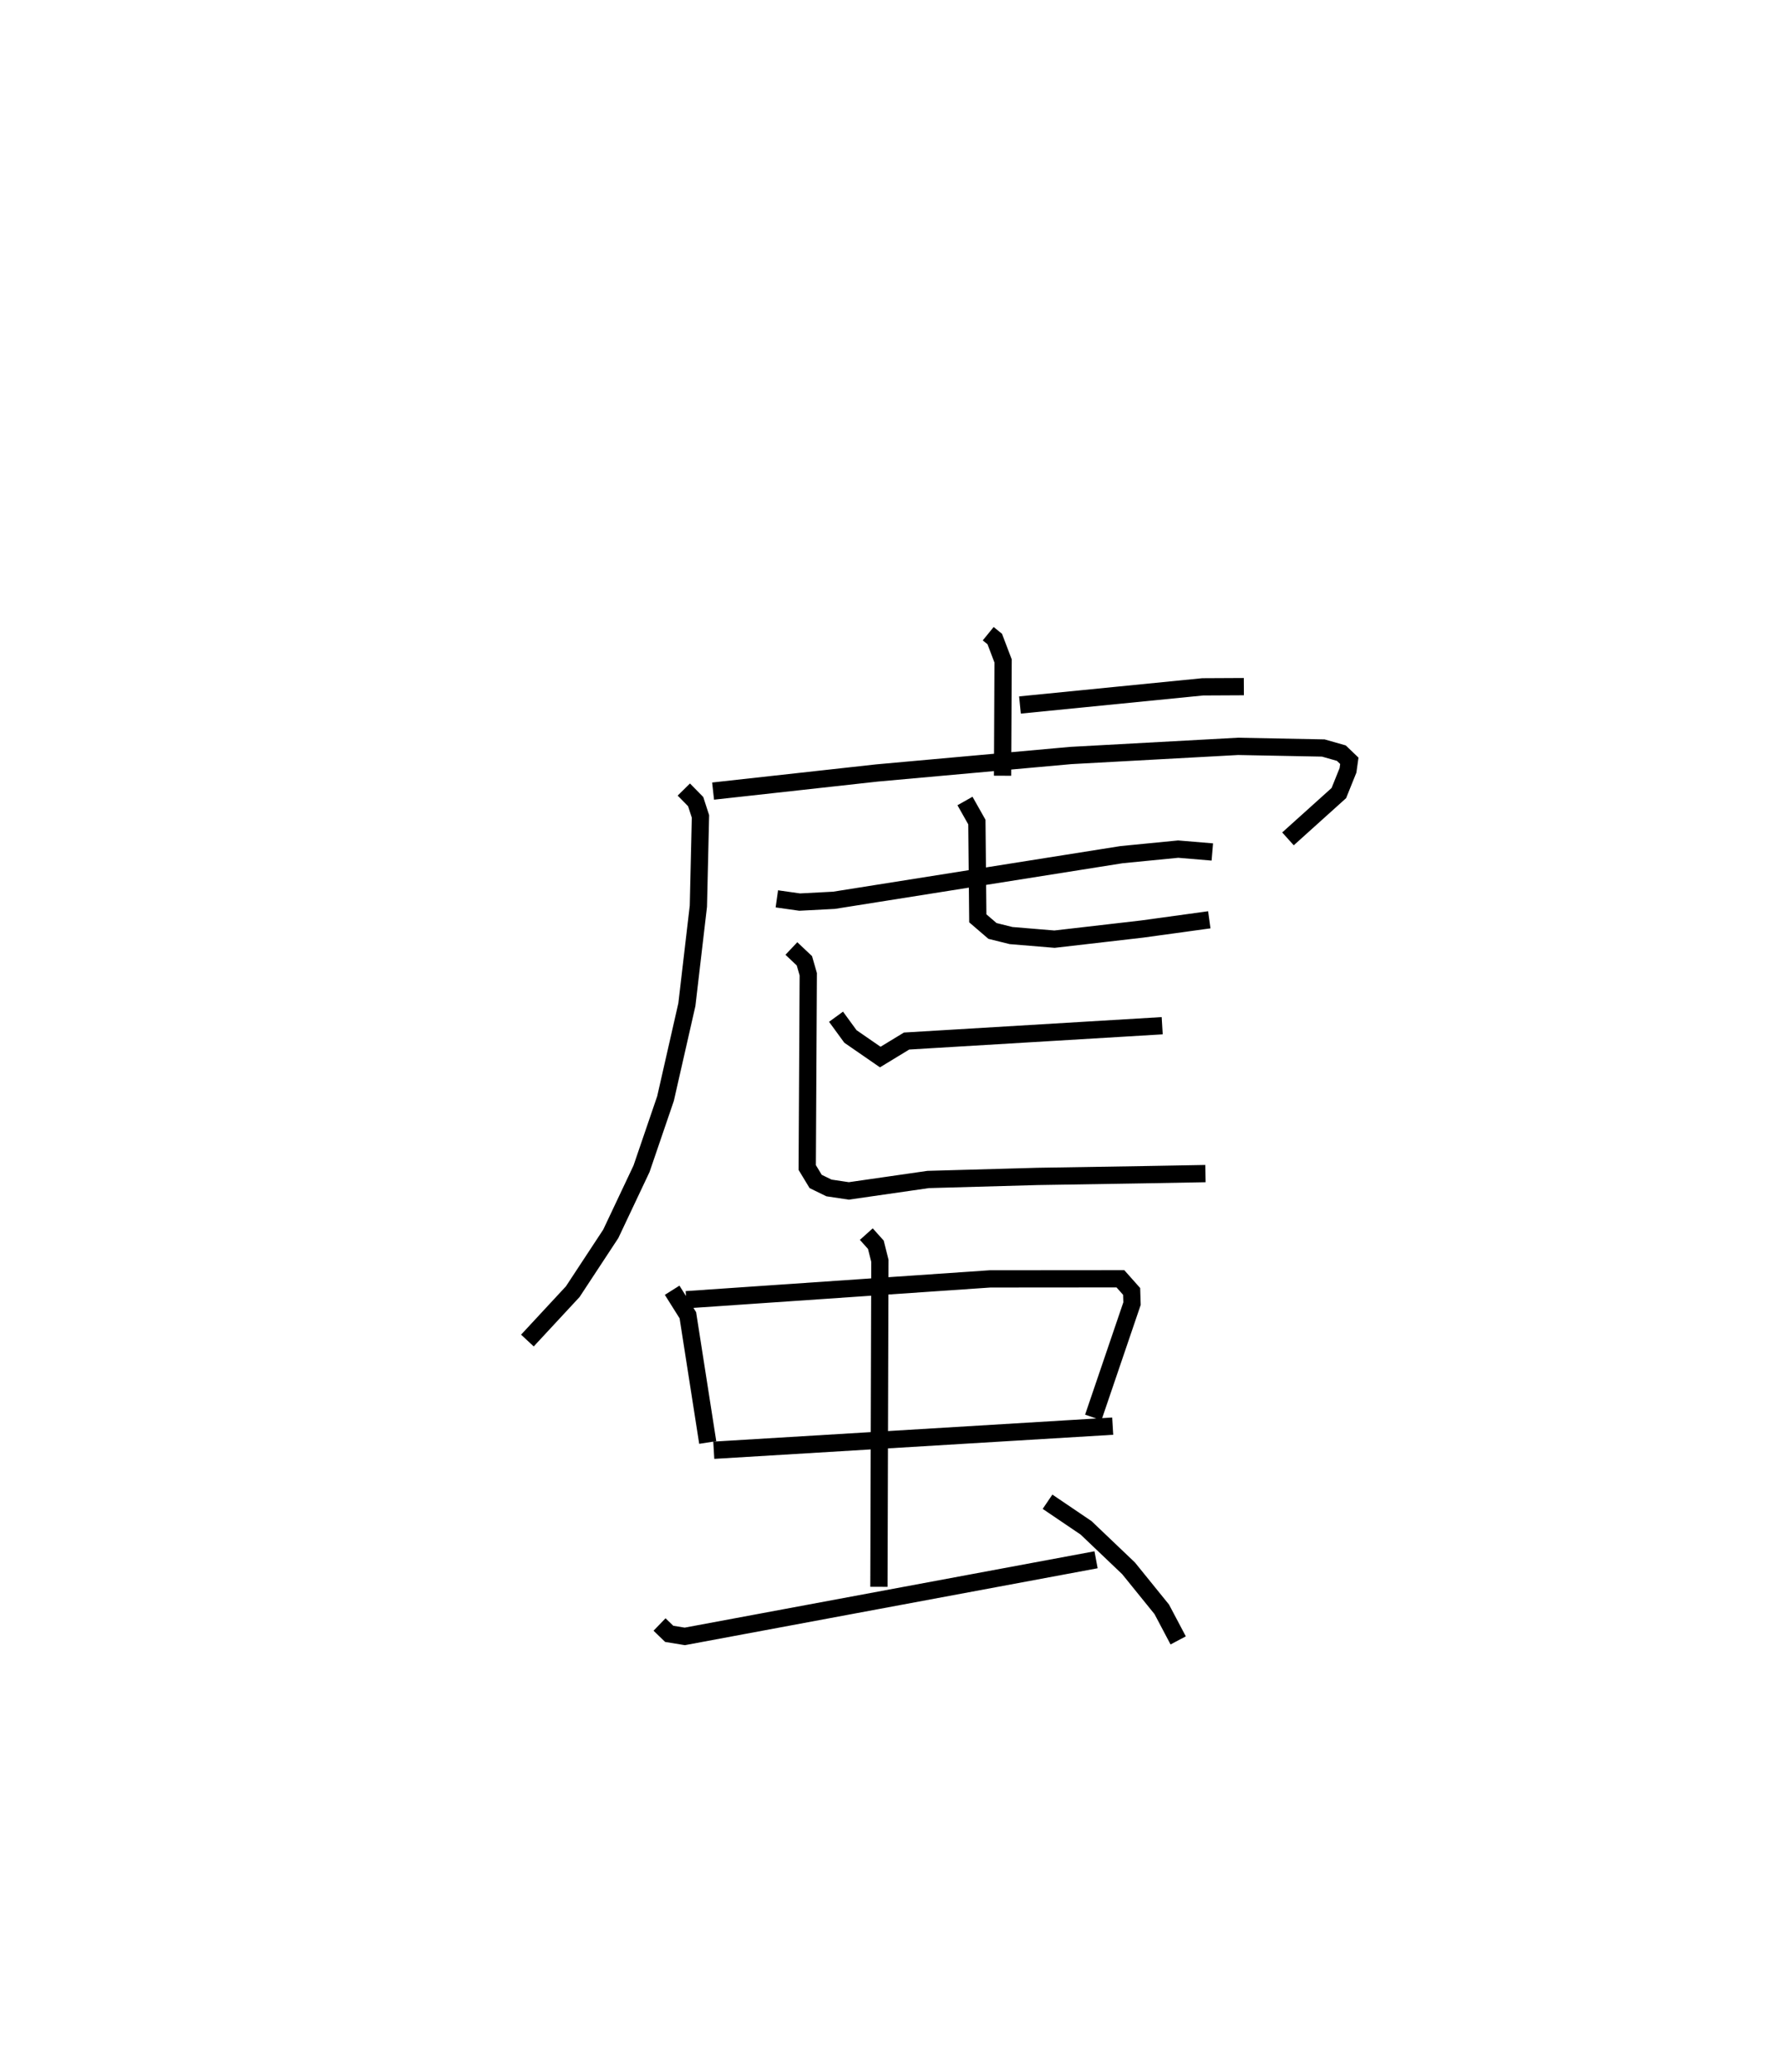 <?xml version="1.0" encoding="utf-8" ?>
<svg baseProfile="full" height="119.943" version="1.1" width="103.135" xmlns="http://www.w3.org/2000/svg" xmlns:ev="http://www.w3.org/2001/xml-events" xmlns:xlink="http://www.w3.org/1999/xlink"><defs /><rect fill="white" height="119.943" width="103.135" x="0" y="0" /><path d="M25,25 m0.0,0.0 m32.226,11.678 l0.379,0.309 0.483,1.269 l-0.031,6.643 m1.008,-4.094 l10.582,-1.051 2.382,-0.012 m-32.43,5.956 l0.686,0.698 0.278,0.858 l-0.121,5.197 -0.666,5.696 l-1.237,5.437 -1.389,4.063 l-1.781,3.767 -2.202,3.347 l-2.626,2.829 m10.753,-31.802 l9.482,-1.048 11.228,-1.012 l9.687,-0.529 4.94,0.095 l1.043,0.297 0.464,0.444 l-0.078,0.554 -0.529,1.313 l-2.946,2.651 m-29.599,3.472 l1.322,0.187 1.989,-0.104 l16.652,-2.641 3.278,-0.321 l1.977,0.166 m-14.323,-2.951 l0.689,1.22 0.053,5.571 l0.85,0.73 1.074,0.267 l2.518,0.209 5.075,-0.586 l3.889,-0.535 m-21.615,5.61 l0.833,1.142 1.727,1.192 l1.525,-0.927 14.802,-0.887 m-21.473,-4.469 l0.753,0.711 0.225,0.779 l-0.06,11.187 0.488,0.806 l0.77,0.376 1.151,0.172 l4.594,-0.662 6.325,-0.177 l6.085,-0.098 3.647,-0.066 m-30.883,6.752 l0.91,1.447 1.151,7.365 m-1.245,-8.263 l17.595,-1.206 7.547,-0.006 l0.651,0.732 0.022,0.704 l-2.244,6.589 m-21.976,1.899 l23.101,-1.395 m-14.268,-11.115 l0.553,0.617 0.233,0.928 l-0.056,18.869 m-12.704,2.181 l0.559,0.541 0.903,0.148 l23.816,-4.435 m-2.81,-3.359 l2.232,1.511 2.46,2.343 l1.923,2.374 0.951,1.798 " fill="none" stroke="black" stroke-width="1" /></svg>